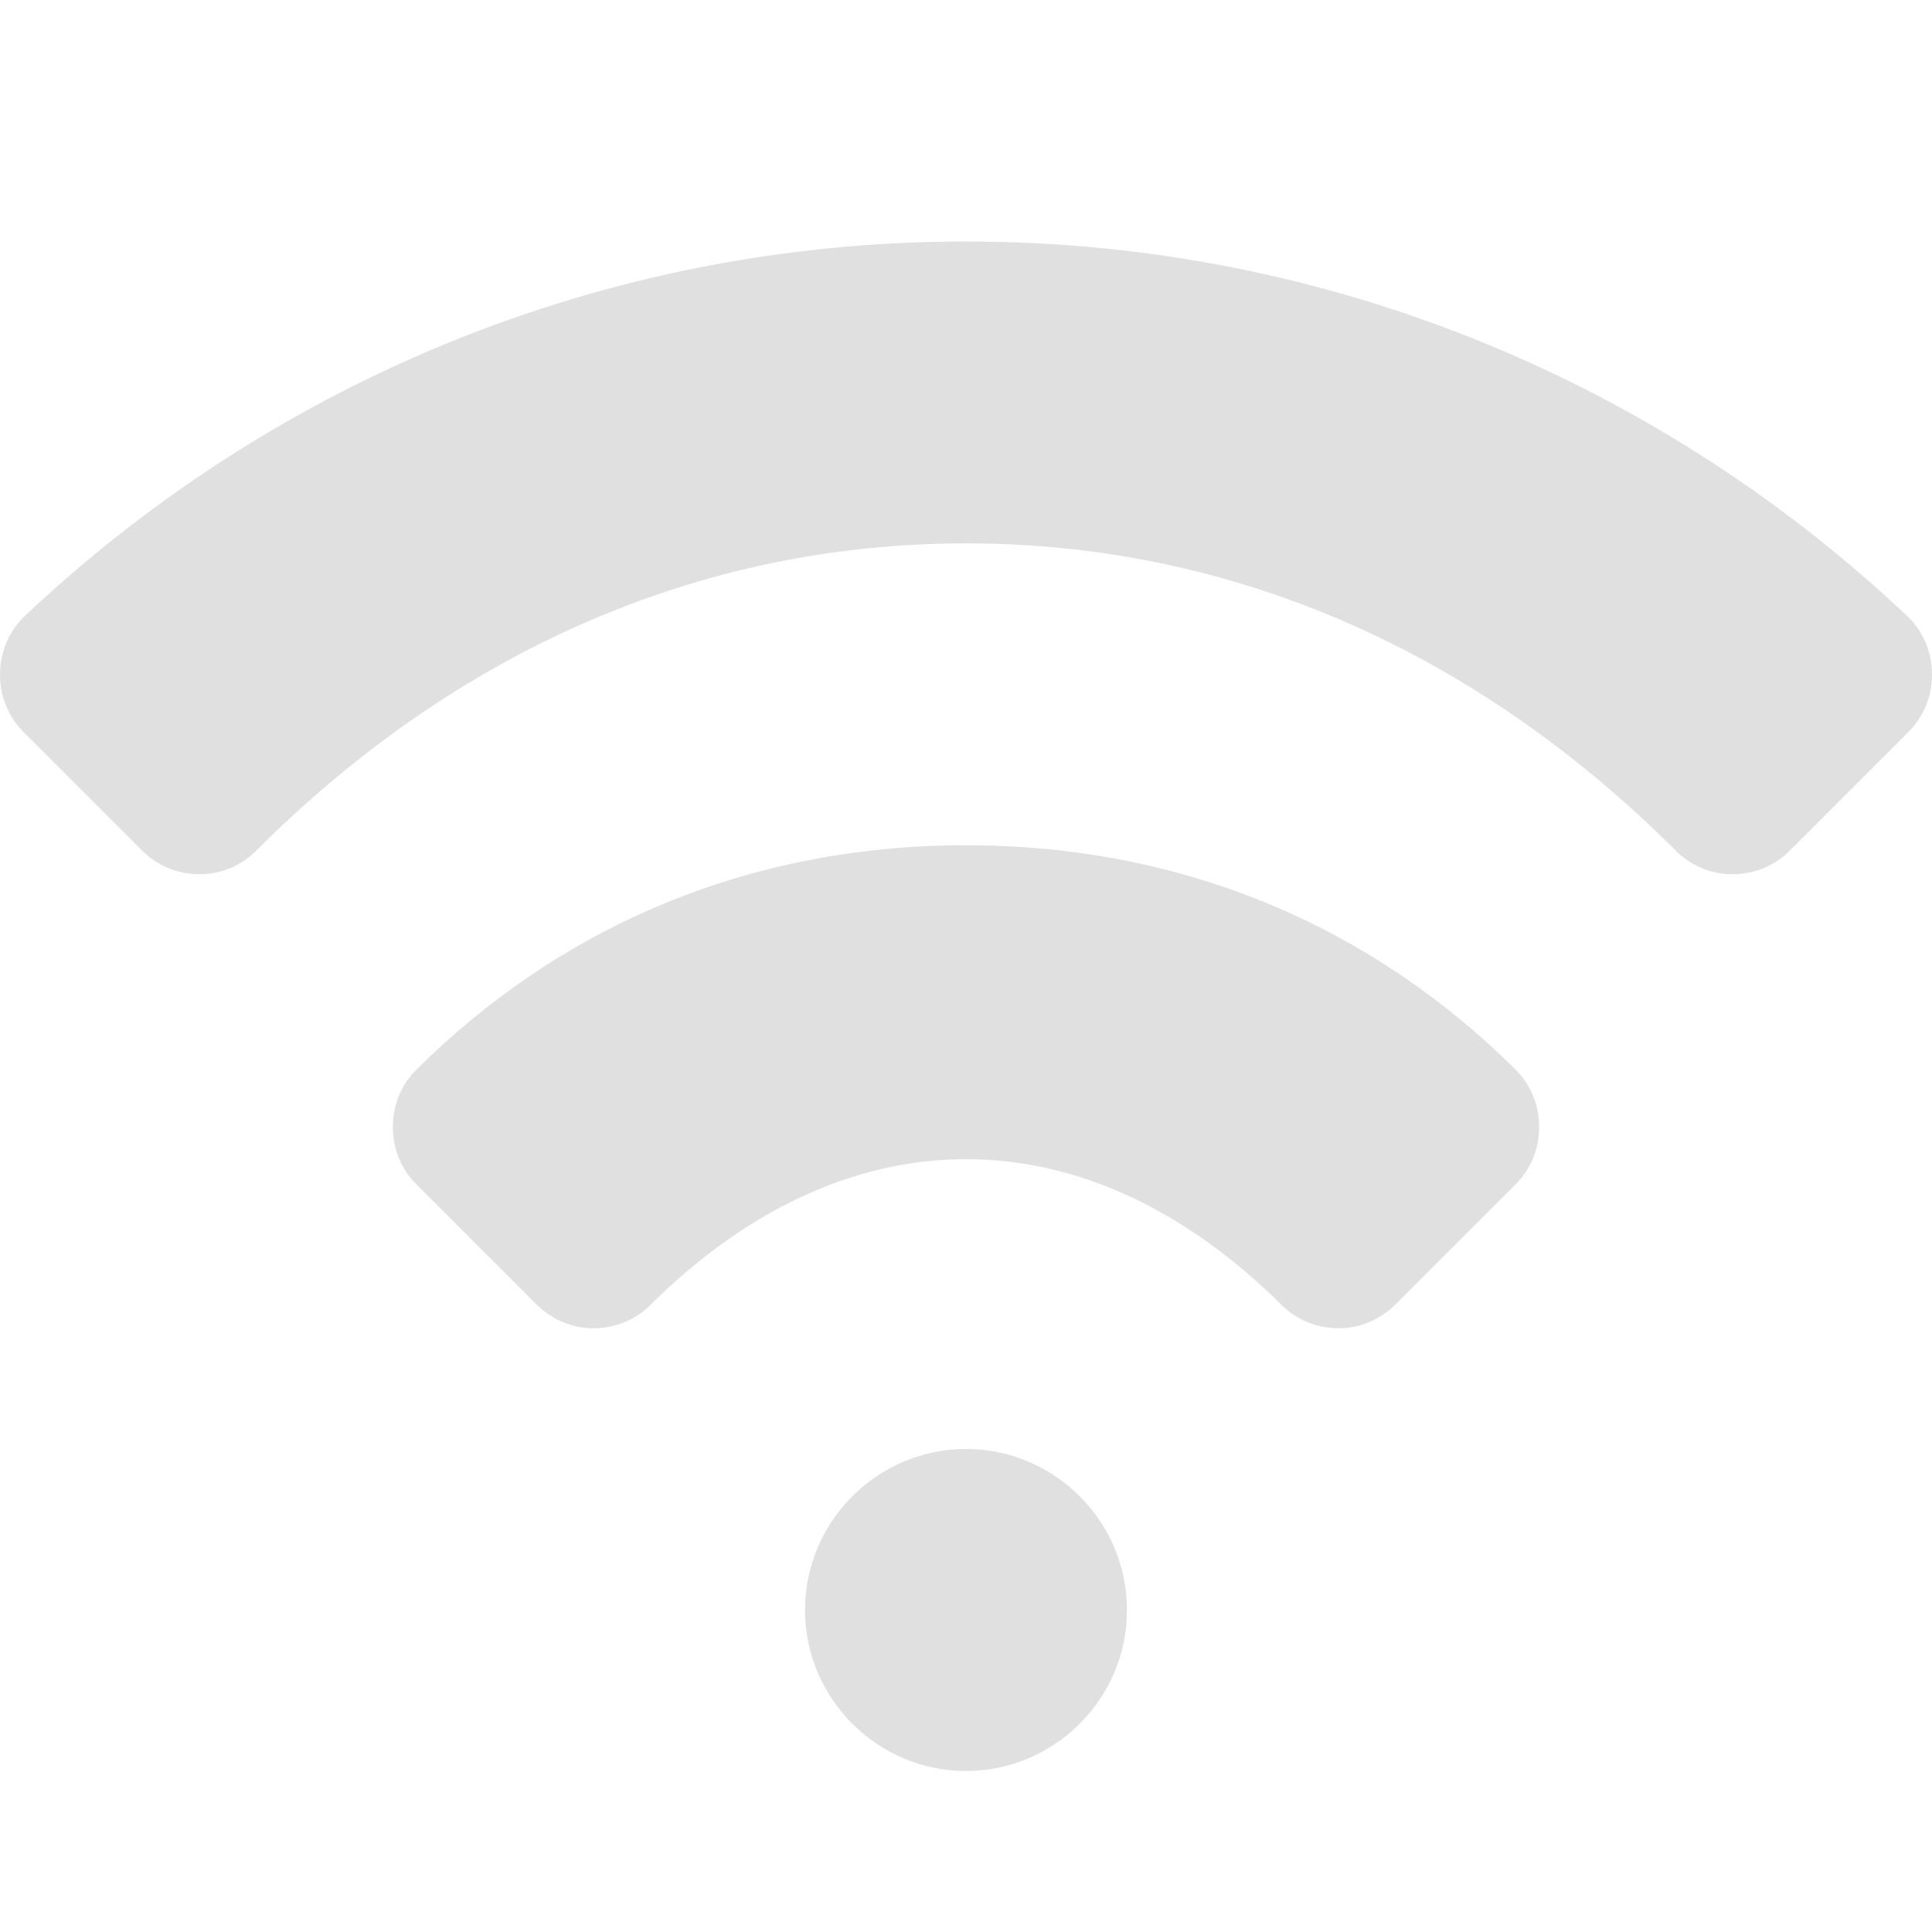 <svg viewBox="0 0 24 24" xmlns="http://www.w3.org/2000/svg">
    <path d="M12 3C7.46 3 3.34 4.78 0.29 7.67C0.11 7.85 0 8.1 0 8.38C0 8.66 0.11 8.91 0.29 9.09L1.77 10.57C1.95 10.75 2.2 10.86 2.48 10.86C2.75 10.86 3 10.75 3.18 10.57C5.66 8.09 8.69 6.75 12 6.75C15.31 6.75 18.34 8.09 20.82 10.57C21 10.75 21.25 10.86 21.52 10.86C21.8 10.86 22.05 10.75 22.23 10.57L23.71 9.09C23.89 8.91 24 8.66 24 8.38C24 8.1 23.89 7.85 23.71 7.67C20.66 4.78 16.54 3 12 3ZM12 10.5C9.27 10.5 6.94 11.53 5.17 13.29C4.99 13.47 4.88 13.72 4.88 14C4.88 14.28 4.99 14.53 5.17 14.71L6.66 16.2C6.84 16.38 7.09 16.5 7.37 16.5C7.65 16.5 7.9 16.39 8.08 16.21C9.25 15.05 10.59 14.4 12 14.4C13.41 14.4 14.75 15.05 15.92 16.21C16.1 16.39 16.35 16.5 16.63 16.5C16.91 16.5 17.16 16.38 17.34 16.2L18.83 14.71C19.01 14.53 19.12 14.28 19.12 14C19.12 13.72 19.01 13.47 18.83 13.29C17.06 11.53 14.73 10.5 12 10.5ZM12 18C10.9 18 10 18.9 10 20C10 21.1 10.9 22 12 22C13.1 22 14 21.1 14 20C14 18.9 13.1 18 12 18Z" fill="#e0e0e0"/>
</svg> 